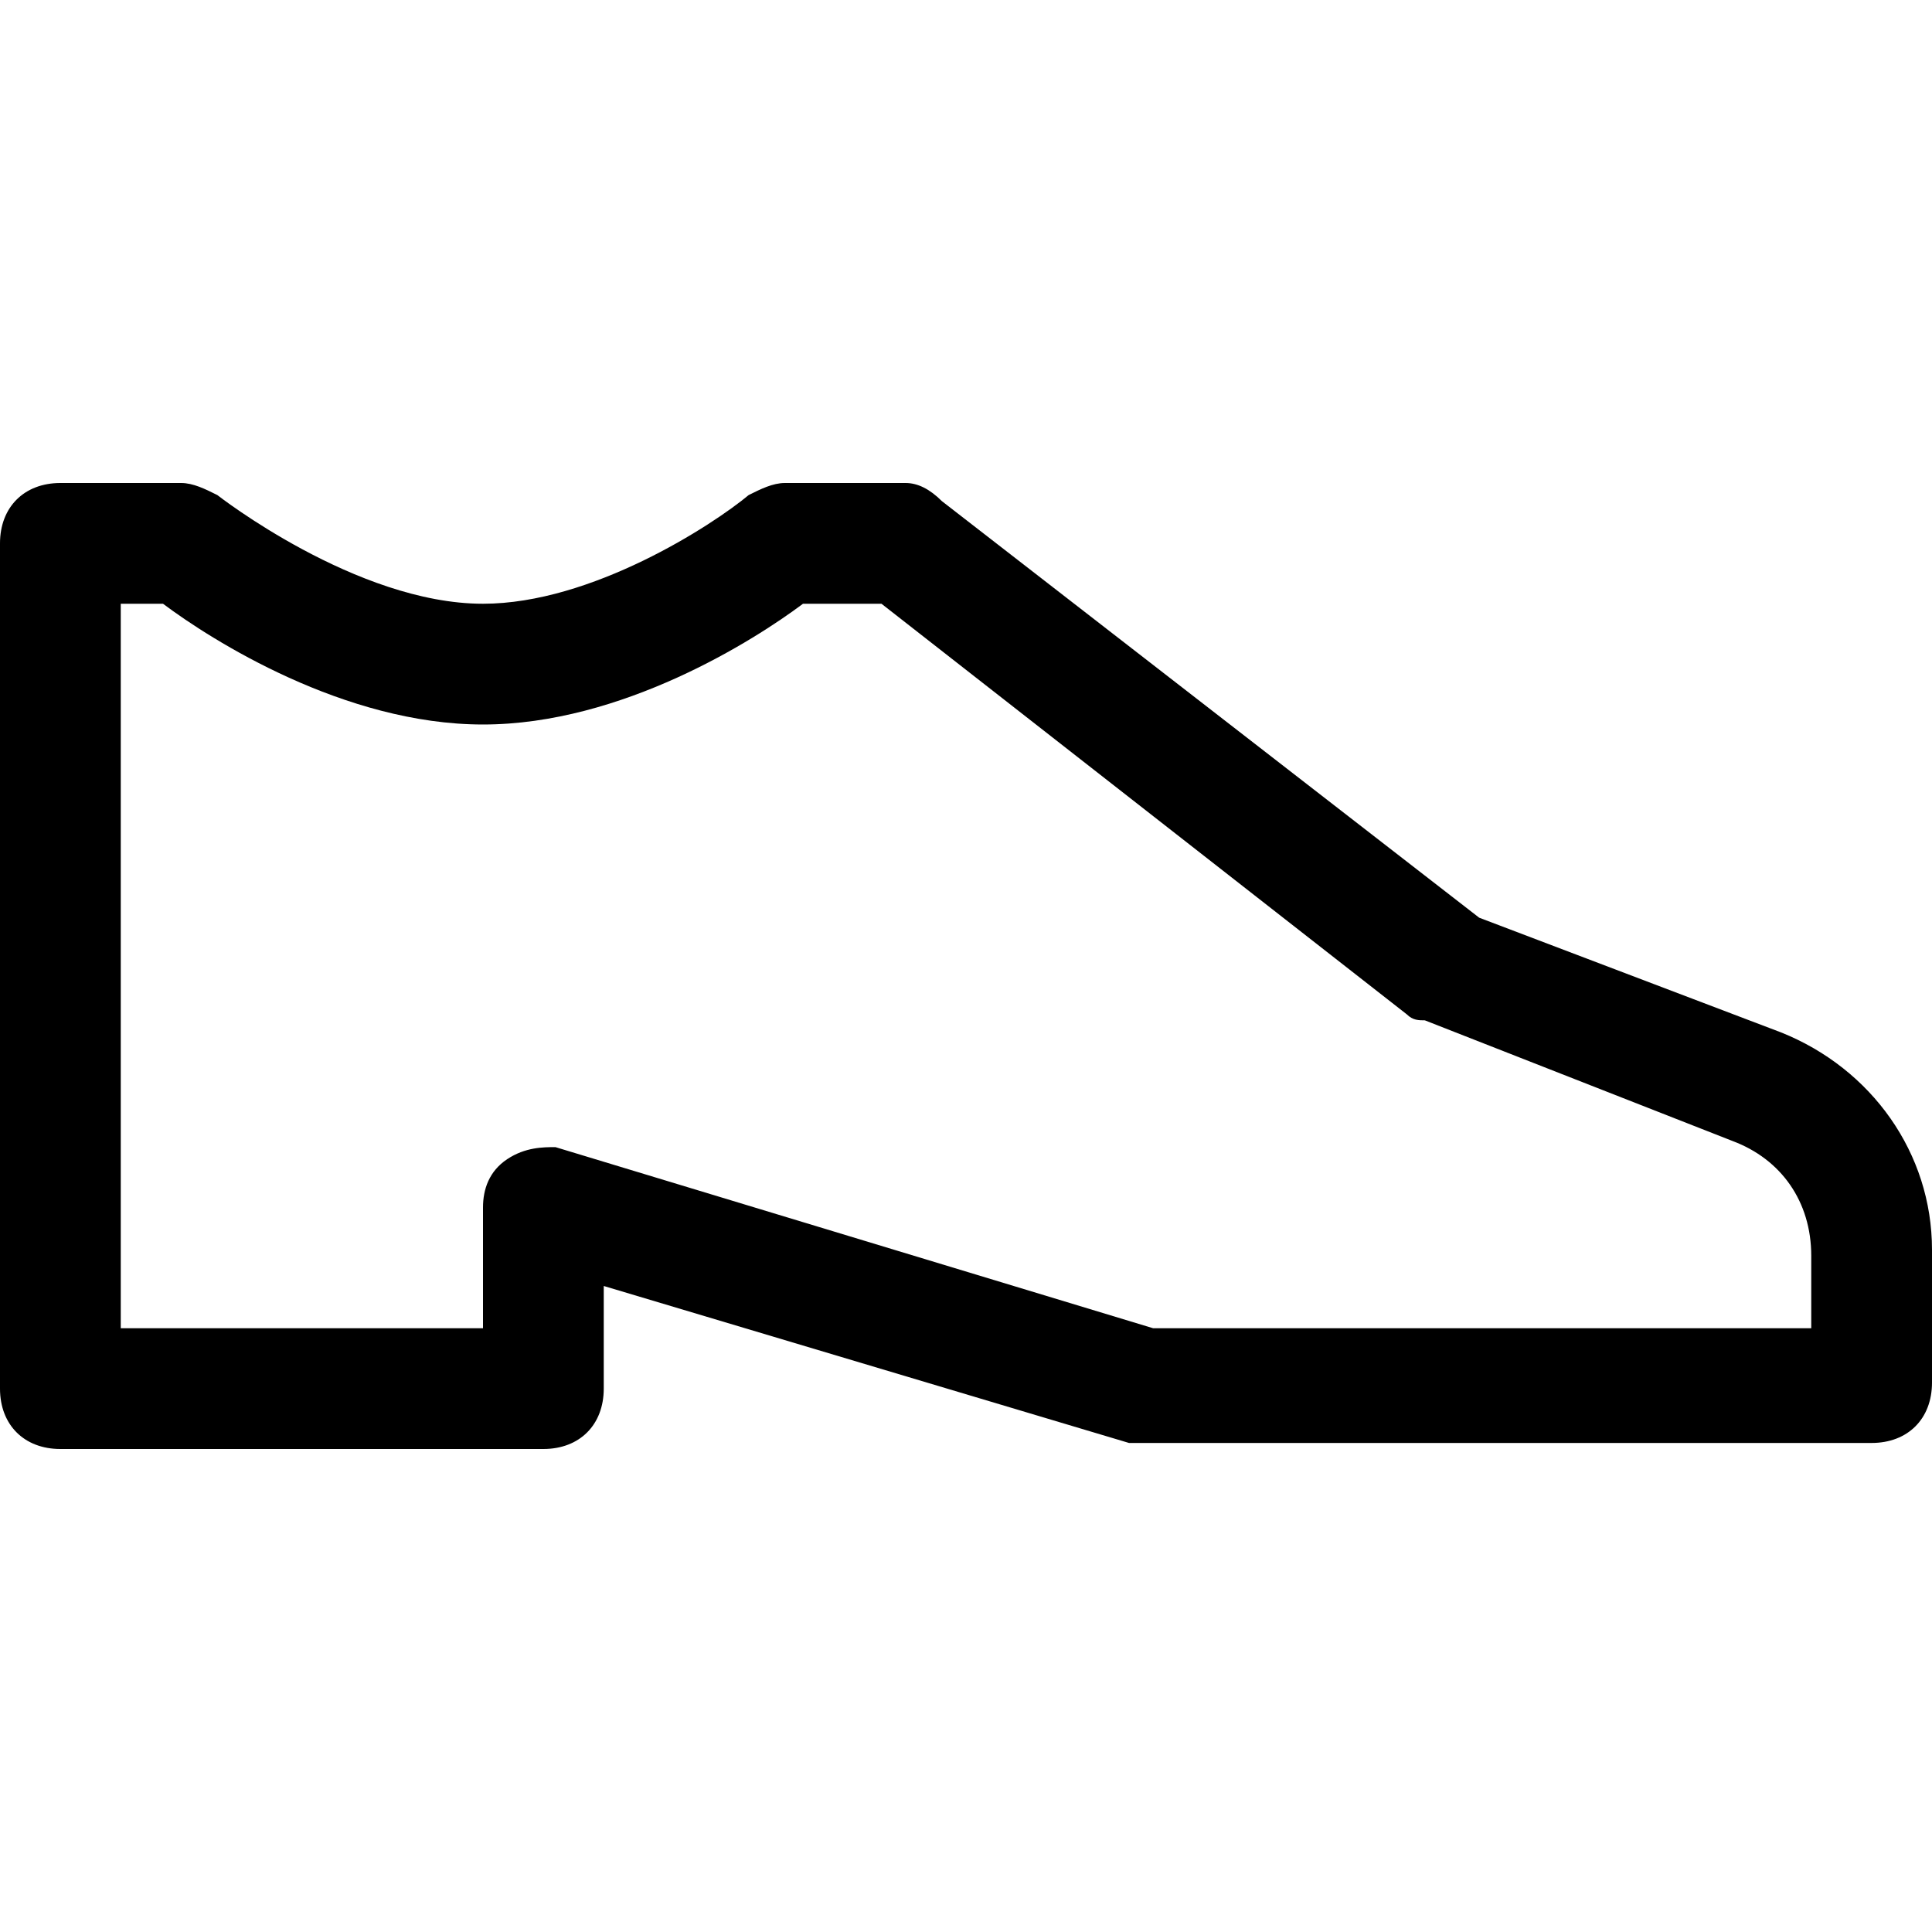 <?xml version="1.0" encoding="utf-8"?>
<!-- Generator: Adobe Illustrator 18.1.1, SVG Export Plug-In . SVG Version: 6.00 Build 0)  -->
<!DOCTYPE svg PUBLIC "-//W3C//DTD SVG 1.1//EN" "http://www.w3.org/Graphics/SVG/1.1/DTD/svg11.dtd">
<svg version="1.1" id="Layer_1" xmlns="http://www.w3.org/2000/svg" xmlns:xlink="http://www.w3.org/1999/xlink" x="0px" y="0px"
	 width="32px" height="32px" viewBox="0 0 32 32" enable-background="new 0 0 32 32" xml:space="preserve">
<path d="M29.5,17.1l-5-1.9l-8.9-6.9C15.4,8.1,15.2,8,15,8h-2c-0.2,0-0.4,0.1-0.6,0.2C11.8,8.7,9.8,10,8,10c-2.1,0-4.4-1.8-4.4-1.8
	C3.4,8.1,3.2,8,3,8H1C0.4,8,0,8.4,0,9v14c0,0.6,0.4,1,1,1h8c0.6,0,1-0.4,1-1v-1.7l8.7,2.6c0.1,0,0.2,0,0.3,0h12c0.6,0,1-0.4,1-1
	v-2.2C32,19.1,31,17.7,29.5,17.1z M30,22H19.1l-9.9-3C9,19,8.7,19,8.4,19.2S8,19.7,8,20v2H2V10h0.7c0.8,0.6,3,2,5.3,2s4.5-1.4,5.3-2
	h1.3l8.7,6.8c0.1,0.1,0.2,0.1,0.3,0.1l5.1,2c0.8,0.3,1.3,1,1.3,1.9V22z"/>
</svg>
